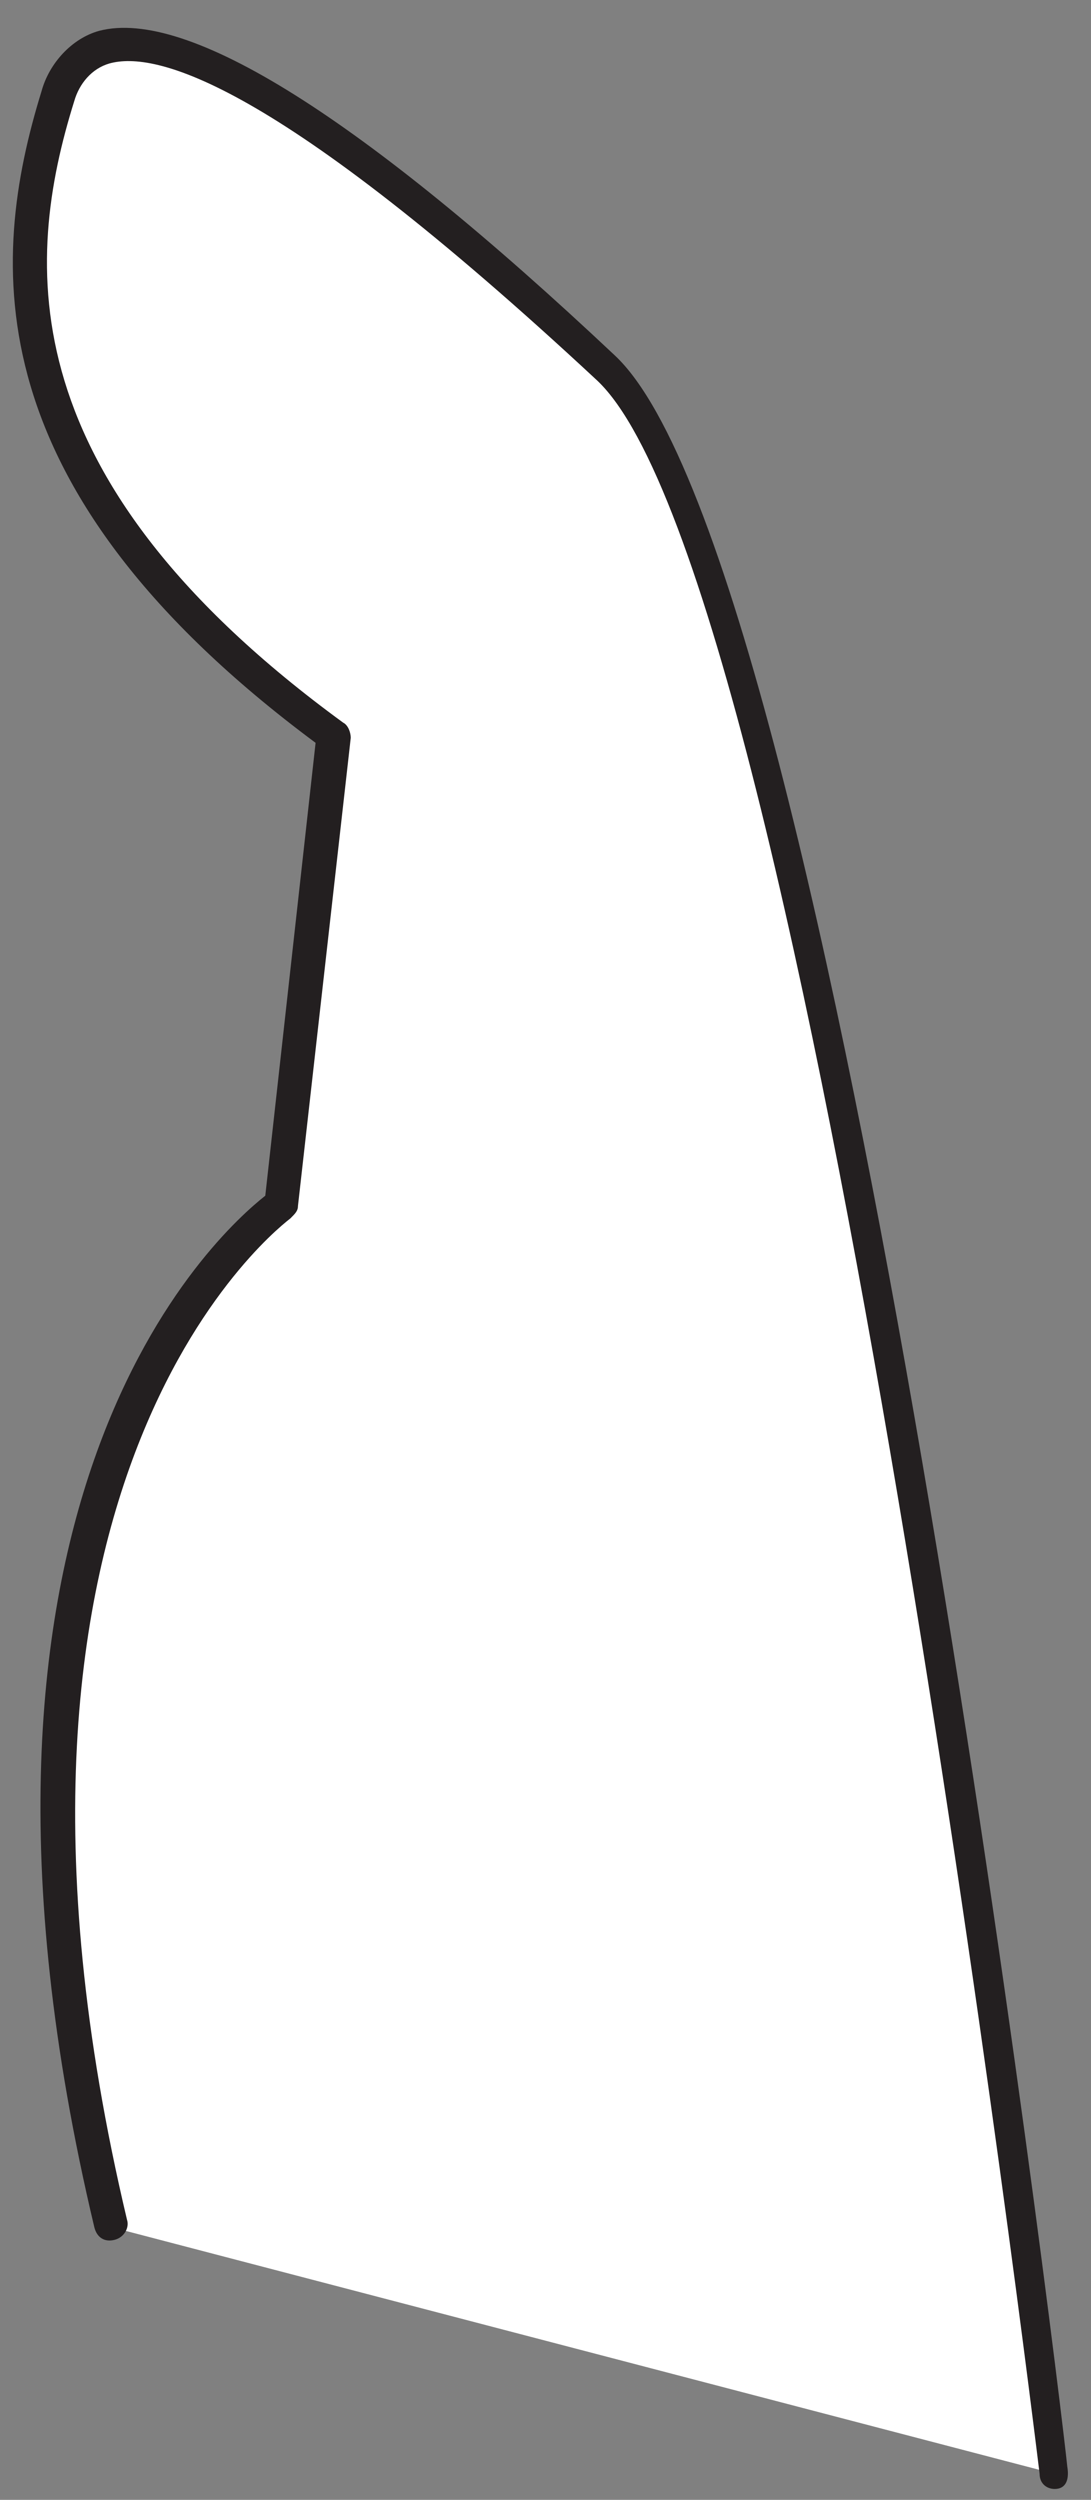 <svg width="38" height="87" viewBox="0 0 38 87" fill="none" xmlns="http://www.w3.org/2000/svg">
<rect x="0" y="0" width="38" height="87" fill="#808080" stroke="none"/>
<path d="M36.735 86.095C36.735 86.095 28.855 20.16 21.149 12.979C11.955 4.398 3.636 -1.381 2.06 3.522C0.484 8.426 -0.917 16.569 11.692 25.764L9.853 42.05C9.853 42.05 -2.493 50.544 3.899 77.514" fill="white"/>
<path d="M36.735 86.621C36.472 86.621 36.21 86.446 36.21 86.096C36.122 85.395 28.241 20.247 20.799 13.242C9.503 2.735 5.387 1.772 3.811 2.209C3.198 2.385 2.76 2.91 2.585 3.523C0.834 9.127 0.309 16.657 11.955 25.151C12.13 25.239 12.217 25.501 12.217 25.677L10.379 41.963C10.379 42.139 10.291 42.226 10.116 42.401C10.028 42.489 -1.793 51.07 4.424 77.252C4.512 77.514 4.337 77.865 3.986 77.952C3.636 78.04 3.373 77.865 3.286 77.514C-2.756 52.121 7.576 42.927 9.24 41.613L10.992 25.852C-0.917 17.008 -0.392 9.127 1.447 3.173C1.71 2.209 2.498 1.334 3.461 1.071C6.526 0.283 12.568 4.048 21.412 12.367C29.205 19.635 36.91 83.206 37.173 85.833C37.261 86.358 37.086 86.621 36.735 86.621Z" fill="#231F20"/>
</svg>
